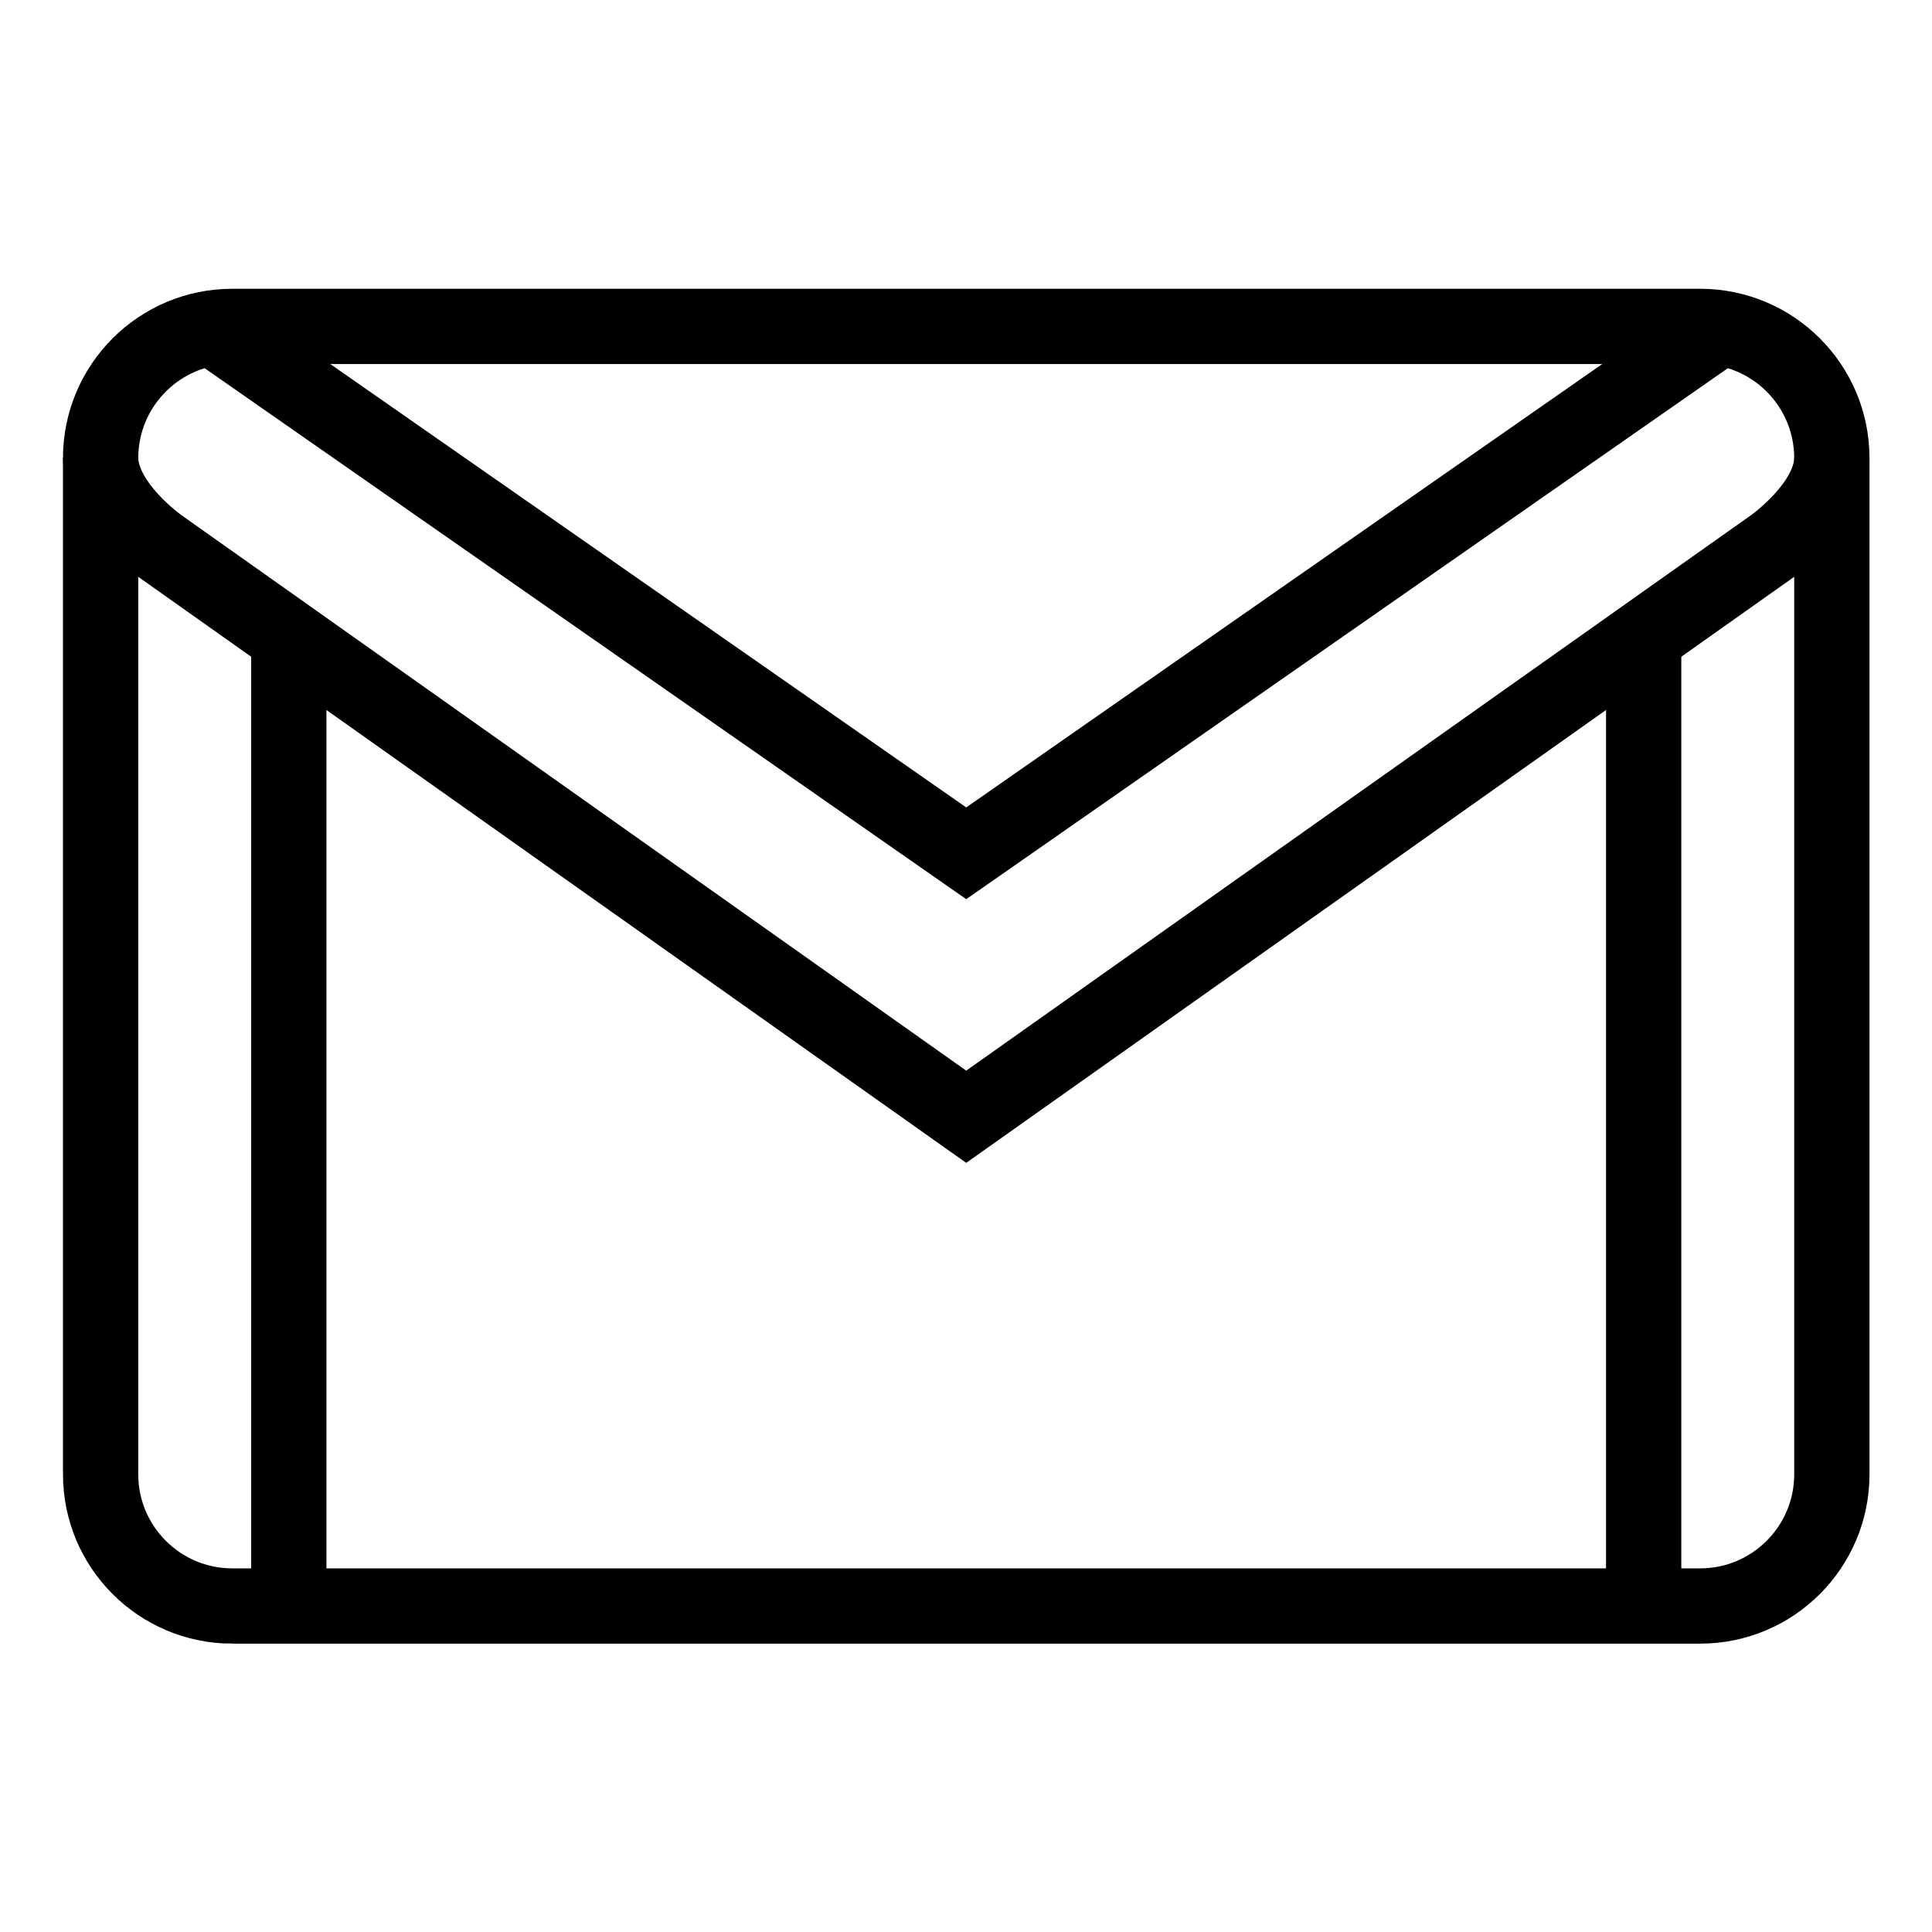 <?xml version="1.0" encoding="UTF-8" standalone="no"?>
<svg version="1.1" width="26.458mm" height="26.458mm" viewBox="0 0 75 75" id="svg165" xml:space="preserve" xmlns="http://www.w3.org/2000/svg" xmlns:svg="http://www.w3.org/2000/svg"><defs id="defs165" /><g id="layer3" style="display:inline;opacity:0.007;fill:maroon;fill-opacity:0.225" transform="translate(-945.001,-393.751)"><path d="m 945.002,393.751 v 75 h 75 v -75 z" style="display:inline;fill:maroon;fill-opacity:0.225;stroke:none;stroke-width:0.753;stroke-linecap:round;stroke-linejoin:round;stroke-dasharray:none;stroke-opacity:1" id="path154-5-7-9-2-76-7-0" /></g><g id="layer1" transform="translate(-945.001,-393.751)"><g id="g31" transform="matrix(1.461,0,0,1.461,945.985,394.734)"><path style="fill:none;stroke:currentColor;stroke-width:2;stroke-miterlimit:10" d="m 5.5,42 h 39 c 1.933,0 3.5,-1.567 3.5,-3.5 v -27 C 48,9.567 46.433,8 44.5,8 H 5.5 C 3.567,8 2,9.567 2,11.5 v 27 C 2,40.433 3.567,42 5.5,42 Z" id="path1-08" /><path style="fill:none;stroke:currentColor;stroke-width:2;stroke-miterlimit:10" d="m 2,11.483 c 0,1.26 1.587,2.361 1.587,2.361 L 25,29 46.413,13.844 c 0,0 1.587,-1.101 1.587,-2.361" id="path2-93" /><polyline style="fill:none;stroke:currentColor;stroke-width:2;stroke-miterlimit:10" points="44.892,8.132 25,22 4.978,8.041 " id="polyline2" /><line style="fill:none;stroke:currentColor;stroke-width:2;stroke-miterlimit:10" x1="43" y1="16.236" x2="43" y2="42" id="line2-6" /><line style="fill:none;stroke:currentColor;stroke-width:2;stroke-miterlimit:10" x1="7" y1="16.236" x2="7" y2="42" id="line3-0" /></g></g><style type="text/css" id="style1">.st0{fill:none;stroke:currentColor;stroke-width:2;stroke-miterlimit:10;}.st1{fill:none;stroke:currentColor;stroke-width:2;stroke-linecap:round;stroke-miterlimit:10;}.st2{fill:none;stroke:currentColor;stroke-width:2;stroke-linecap:round;stroke-linejoin:round;stroke-miterlimit:10;}.st3{fill:none;stroke:currentColor;stroke-linecap:round;stroke-miterlimit:10;}.st4{fill:none;stroke:currentColor;stroke-width:3;stroke-linecap:round;stroke-miterlimit:10;}.st5{fill:#FFFFFF;}.st6{stroke:currentColor;stroke-width:2;stroke-miterlimit:10;}.st7{fill:none;stroke:currentColor;stroke-width:2;stroke-linejoin:round;stroke-miterlimit:10;}.st8{fill:none;}.st9{fill:none;stroke:currentColor;stroke-width:0;stroke-linecap:round;stroke-linejoin:round;}</style><style type="text/css" id="style1-5">.st0{fill:none;stroke:currentColor;stroke-width:2;stroke-miterlimit:10;}.st1{fill:none;stroke:currentColor;stroke-width:2;stroke-linecap:round;stroke-miterlimit:10;}.st2{fill:none;stroke:currentColor;stroke-width:2;stroke-linecap:round;stroke-linejoin:round;stroke-miterlimit:10;}.st3{fill:none;stroke:currentColor;stroke-linecap:round;stroke-miterlimit:10;}.st4{fill:none;stroke:currentColor;stroke-width:3;stroke-linecap:round;stroke-miterlimit:10;}.st5{fill:#FFFFFF;}.st6{stroke:currentColor;stroke-width:2;stroke-miterlimit:10;}.st7{fill:none;stroke:currentColor;stroke-width:2;stroke-linejoin:round;stroke-miterlimit:10;}.st8{fill:none;}.st9{fill:none;stroke:currentColor;stroke-width:0;stroke-linecap:round;stroke-linejoin:round;}</style></svg>

